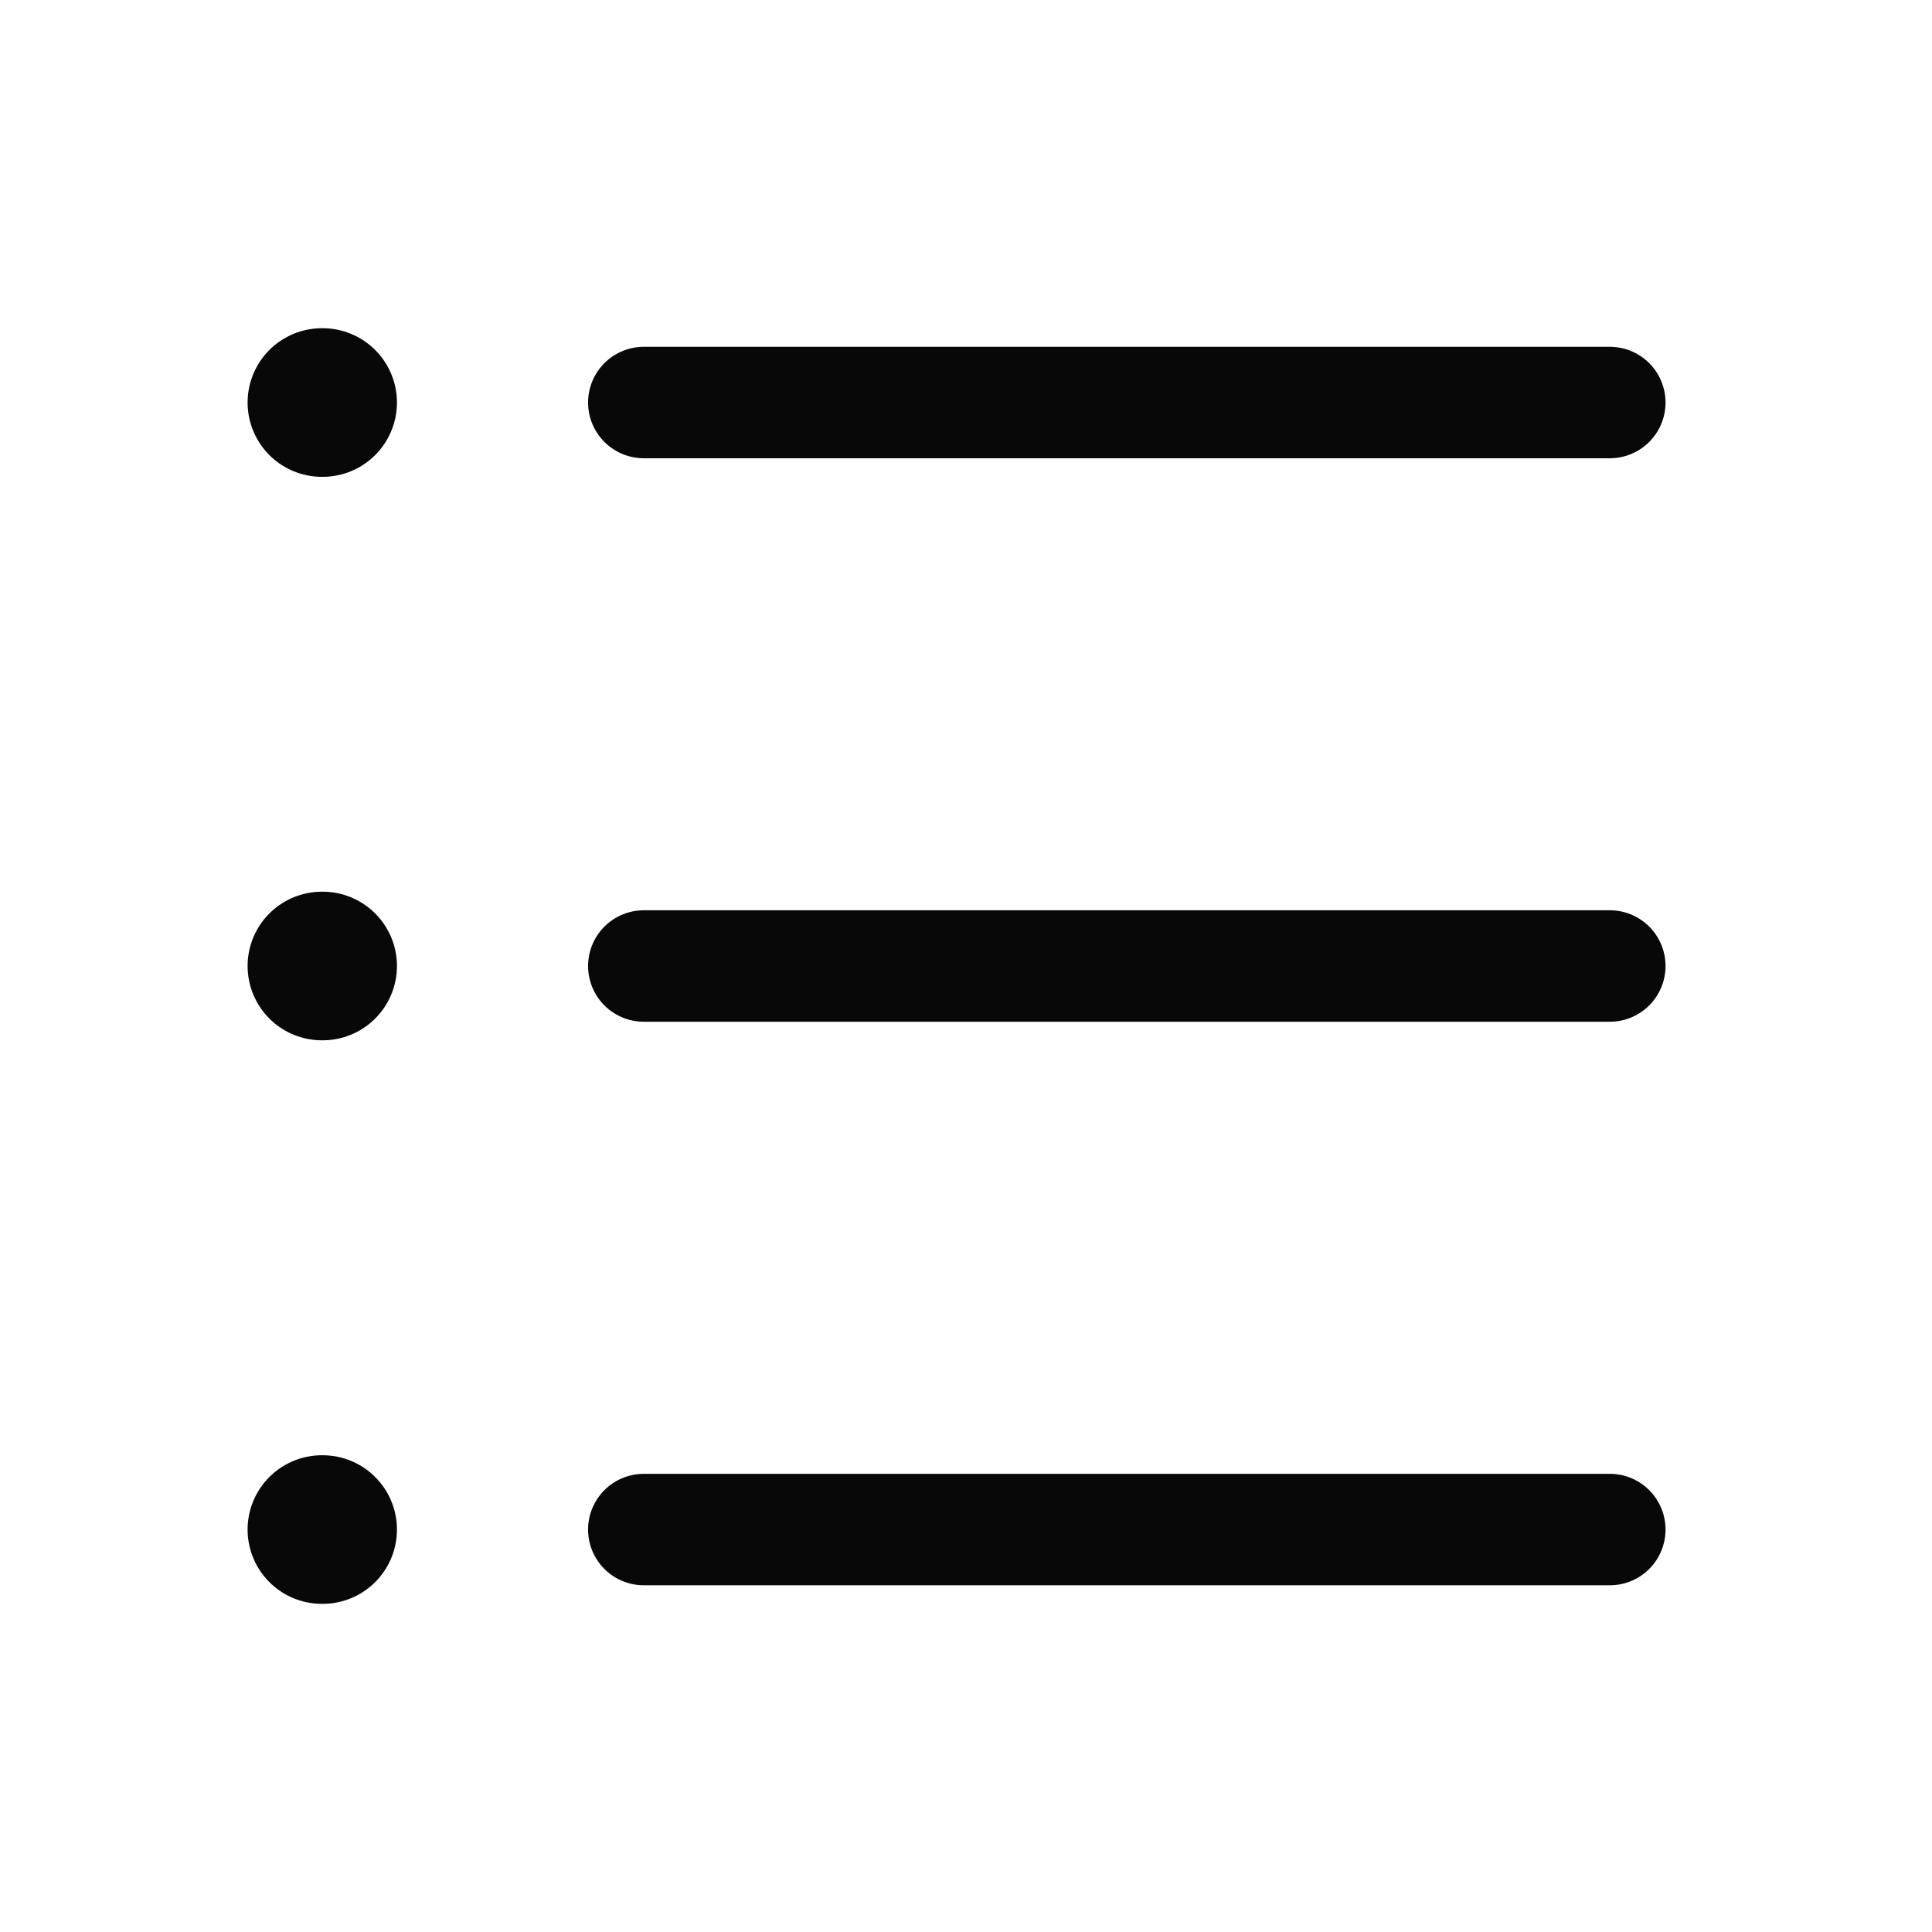 <svg width="26" height="26" viewBox="0 0 26 26" fill="none" xmlns="http://www.w3.org/2000/svg">
<path d="M8.664 5.417L21.664 5.417" stroke="#080808" stroke-width="1.5" stroke-linecap="round"/>
<path d="M4.332 5.417H4.342" stroke="#080808" stroke-width="2" stroke-linecap="round" stroke-linejoin="round"/>
<path d="M4.332 13H4.342" stroke="#080808" stroke-width="2" stroke-linecap="round" stroke-linejoin="round"/>
<path d="M4.332 20.584H4.342" stroke="#080808" stroke-width="2" stroke-linecap="round" stroke-linejoin="round"/>
<path d="M8.664 13L21.664 13" stroke="#080808" stroke-width="1.5" stroke-linecap="round"/>
<path d="M8.664 20.584L21.664 20.584" stroke="#080808" stroke-width="1.5" stroke-linecap="round"/>
</svg>
